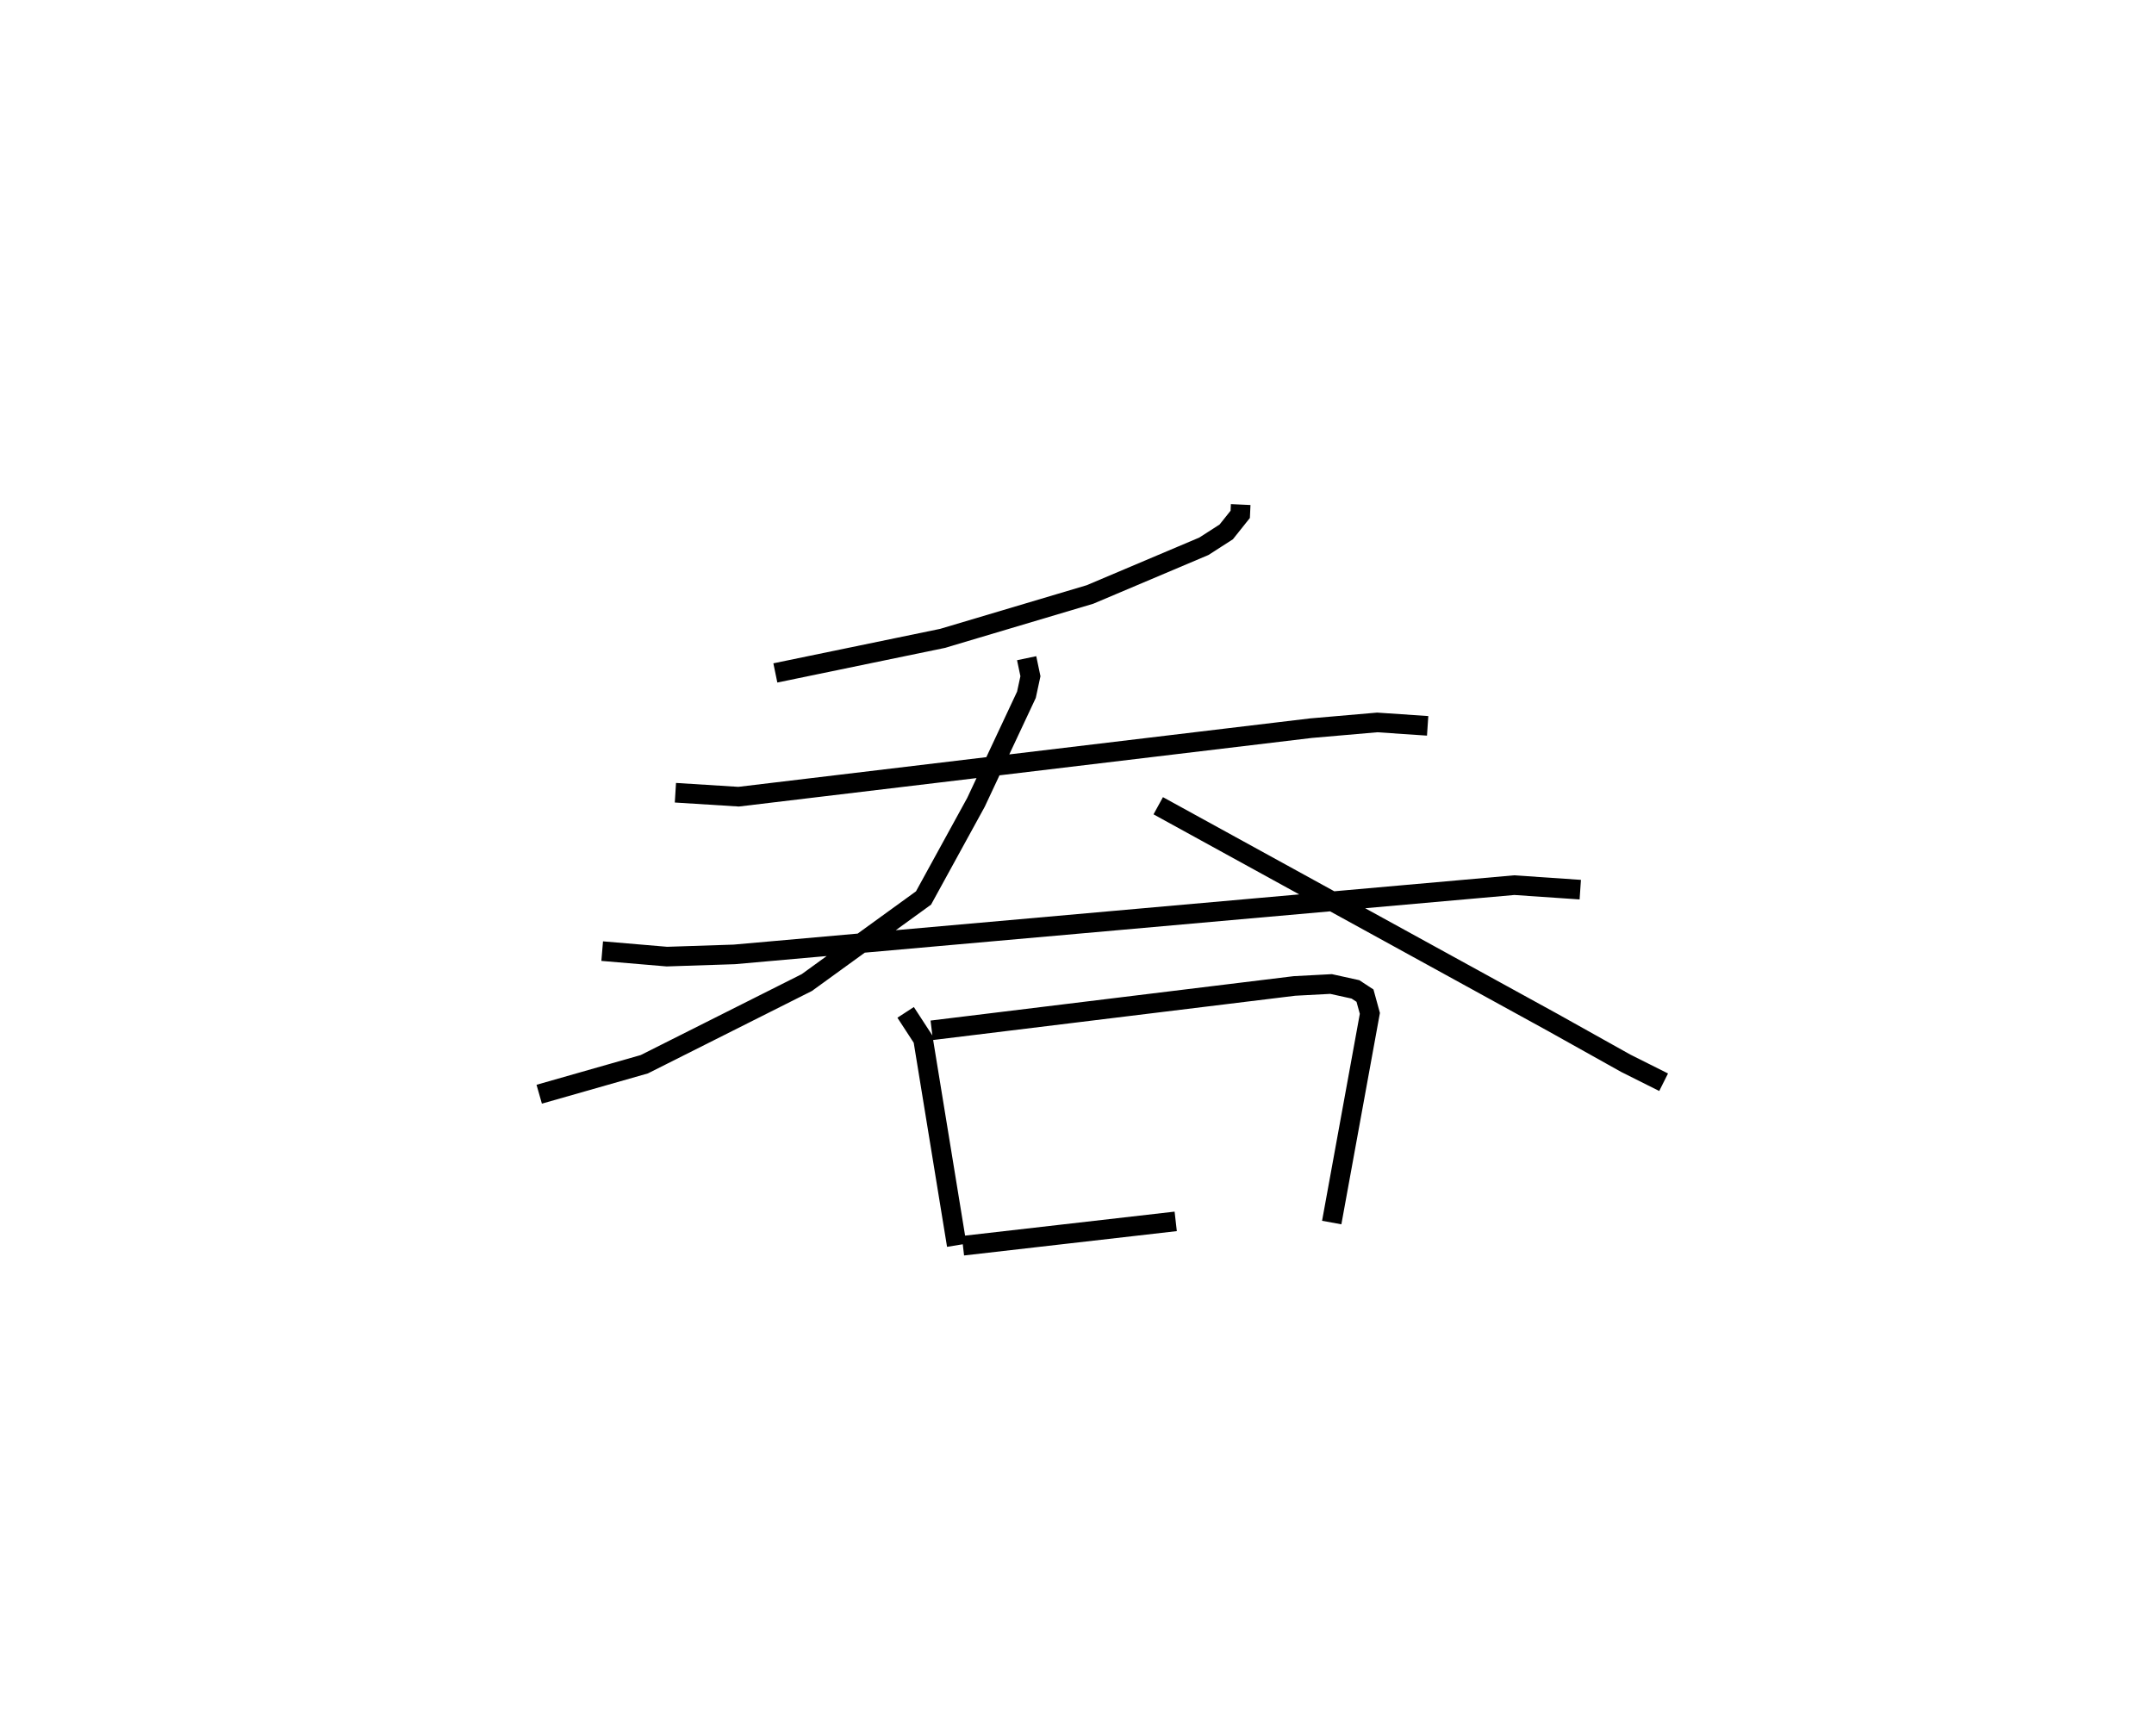 <?xml version="1.0" encoding="utf-8" ?>
<svg baseProfile="full" height="88.511" version="1.1" width="109.816" xmlns="http://www.w3.org/2000/svg" xmlns:ev="http://www.w3.org/2001/xml-events" xmlns:xlink="http://www.w3.org/1999/xlink"><defs /><rect fill="white" height="88.511" width="109.816" x="0" y="0" /><path d="M25,25 m0.0,0.0 m38.253,0.726 l-0.023,0.499 -0.713,0.894 l-1.141,0.734 -5.806,2.457 l-7.519,2.239 -8.522,1.761 m-5.095,6.108 l3.222,0.202 29.178,-3.493 l3.38,-0.293 2.571,0.174 m-42.084,11.486 l3.299,0.28 3.437,-0.113 l39.762,-3.531 3.367,0.23 m-28.225,-11.801 l0.193,0.919 -0.204,0.945 l-2.572,5.484 -2.675,4.878 l-5.95,4.312 -8.286,4.165 l-5.357,1.528 m31.559,-14.708 l20.128,11.057 3.71,2.074 l1.928,0.966 m-38.644,-3.562 l0.889,1.365 1.716,10.509 m-1.274,-10.96 l18.492,-2.261 1.867,-0.099 l1.243,0.274 0.486,0.319 l0.249,0.905 -1.945,10.664 m-18.801,1.182 l10.847,-1.242 " fill="none" stroke="black" stroke-width="1" /></svg>
